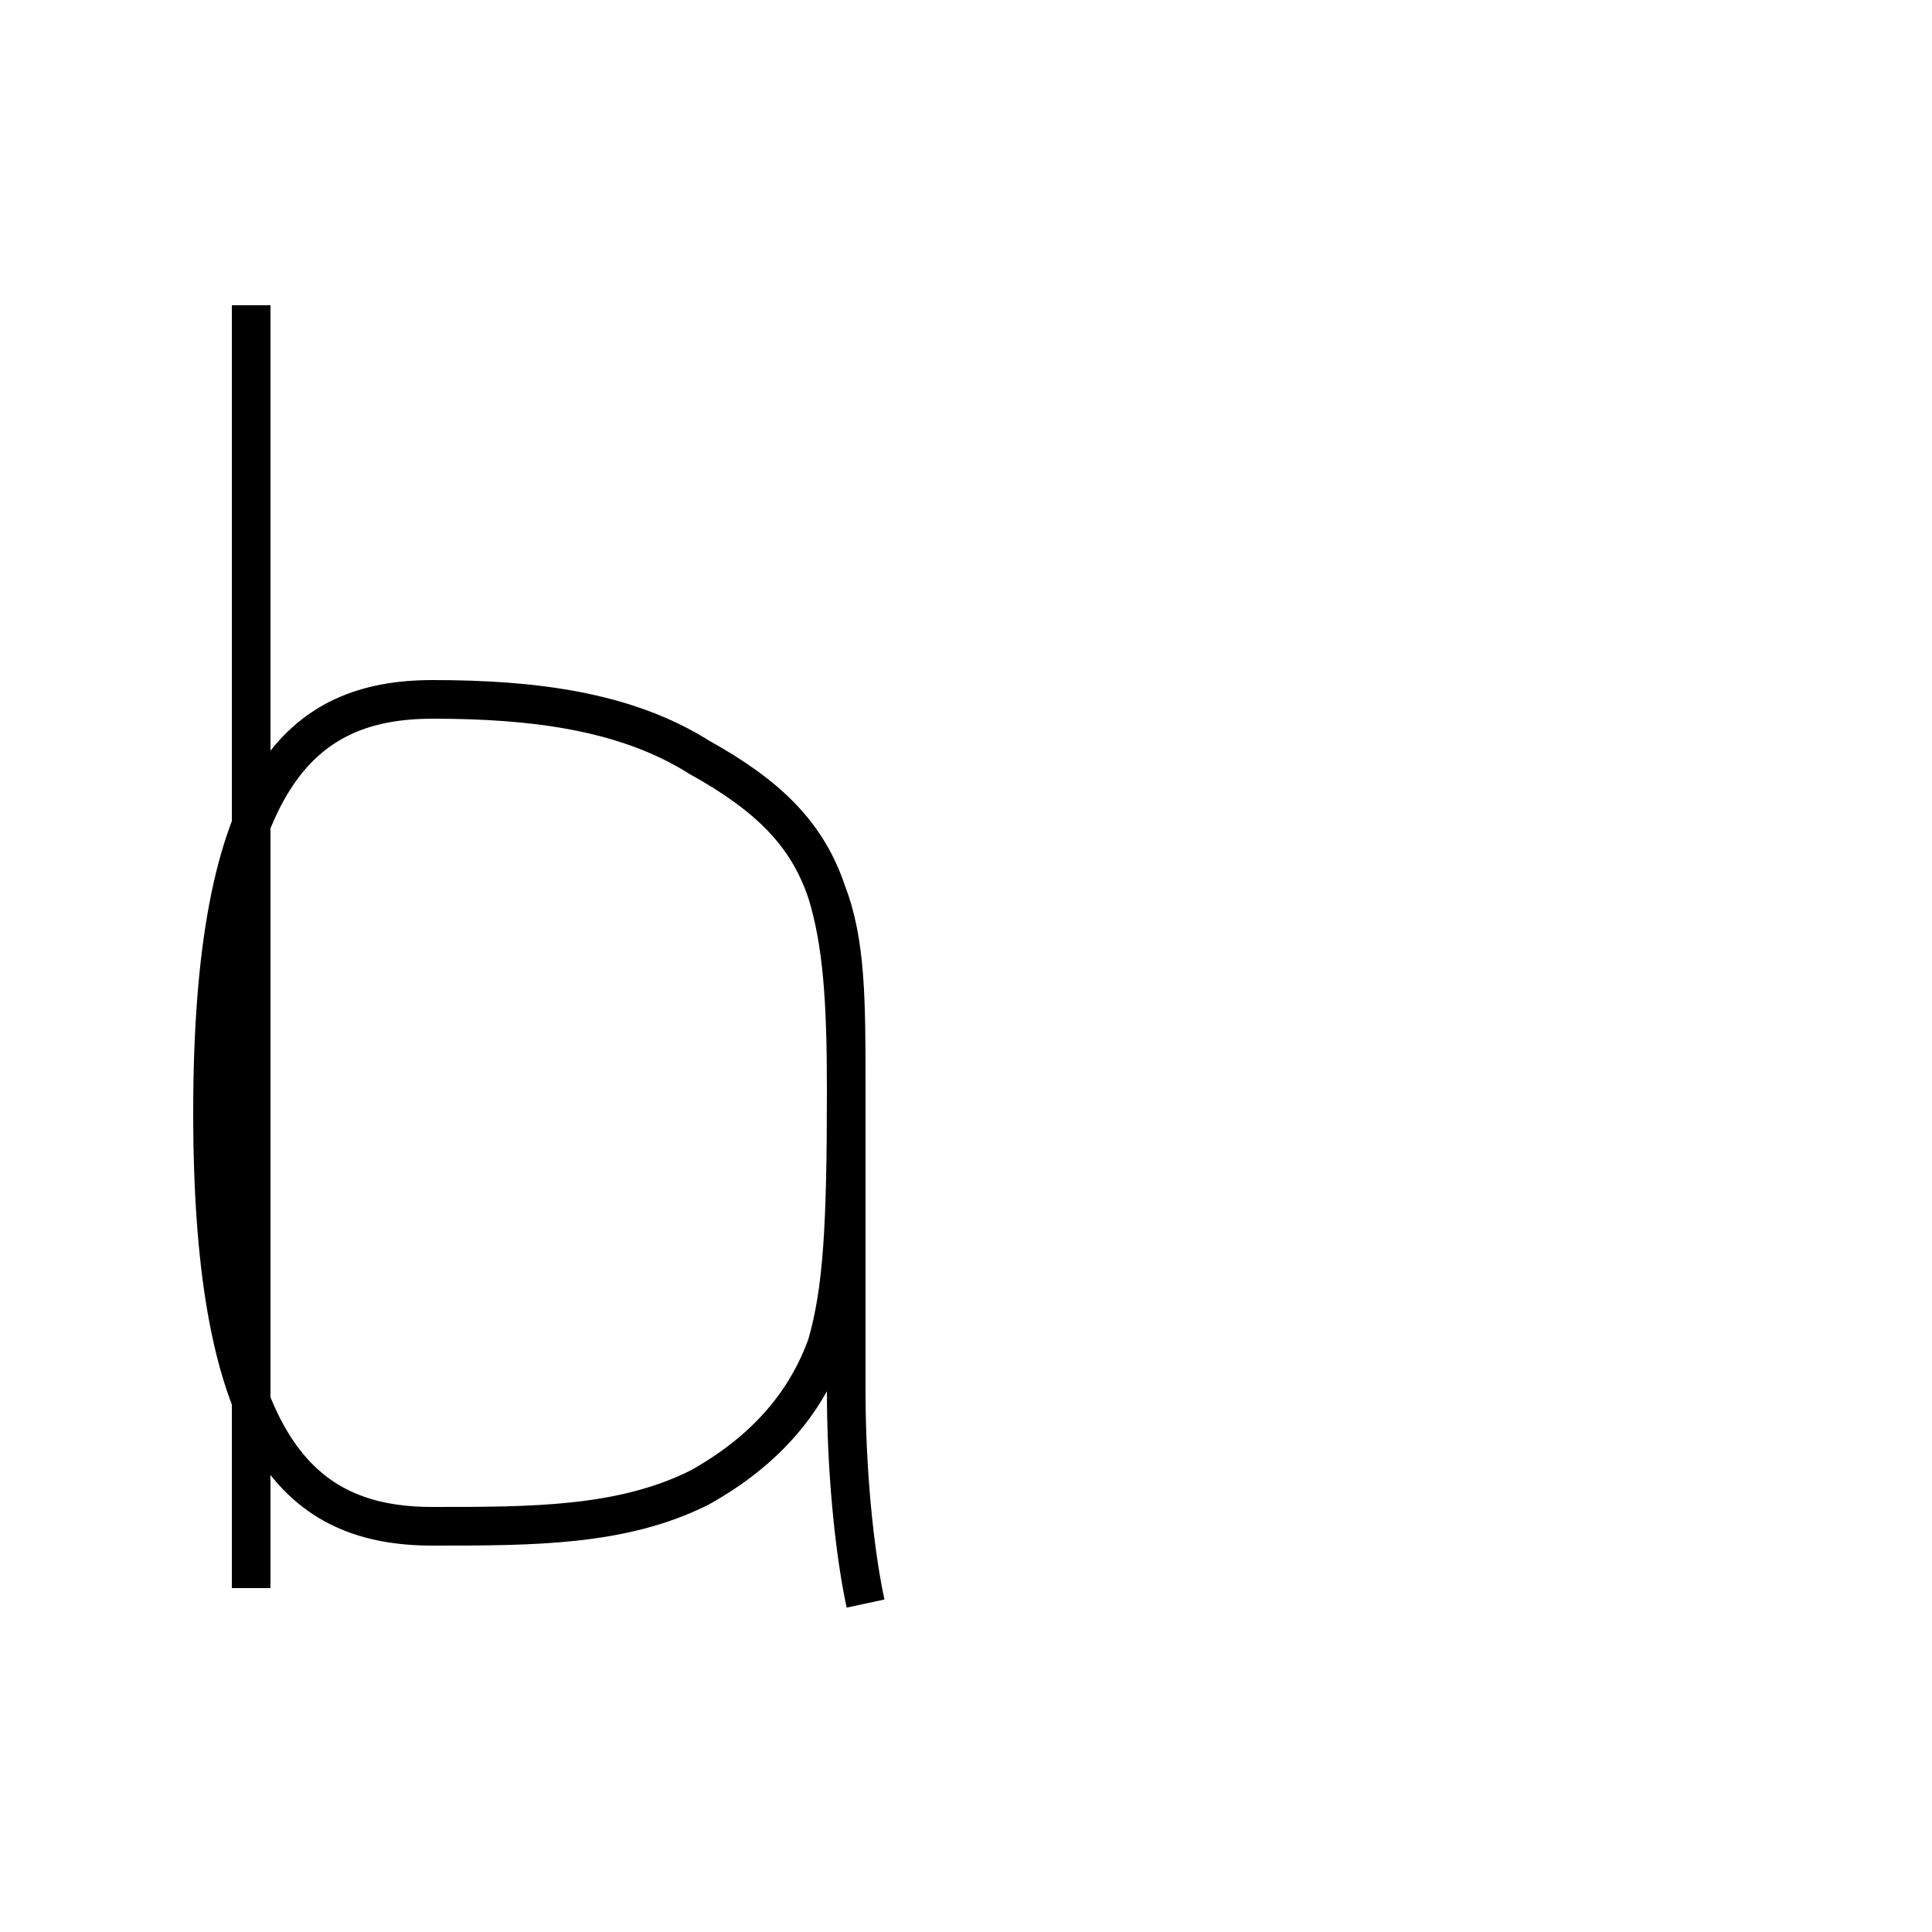 <?xml version='1.0' encoding='utf8'?>
<svg viewBox="0.0 -6.0 50.0 50.0" version="1.1" xmlns="http://www.w3.org/2000/svg">
<rect x="0.0" y="-6.0" width="50.0" height="50.0" fill="#808080" stroke="none"/>
<rect x="-1000" y="-1000" width="2000" height="2000" stroke="white" fill="white"/>
<g style="fill:white;stroke:#000000;  stroke-width:1">
<path d="M 6.5 -36.1 L 6.5 -2.9 M 22.4 -2.5 C 22.1 -3.9 21.9 -6.0 21.9 -8.0 C 21.9 -13.2 21.9 -14.2 21.9 -15.8 C 21.9 -18.1 21.8 -19.6 21.4 -20.9 C 20.9 -22.4 19.9 -23.4 18.1 -24.4 C 16.2 -25.6 13.8 -25.9 11.2 -25.9 C 7.8 -25.9 5.5 -23.9 5.5 -15.2 C 5.5 -6.5 7.8 -4.5 11.2 -4.5 C 13.8 -4.5 16.1 -4.5 18.1 -5.5 C 19.9 -6.5 20.9 -7.8 21.4 -9.2 C 21.8 -10.6 21.9 -12.2 21.9 -15.8 C 21.9 -18.1 21.9 -19.6 21.4 -20.9 C 20.9 -22.4 19.9 -23.4 18.1 -24.4 C 16.2 -25.6 13.8 -25.9 11.2 -25.9 C 7.8 -25.9 5.5 -23.9 5.5 -15.2 C 5.5 -6.5 7.8 -4.5 11.2 -4.5 C 13.8 -4.5 16.1 -4.5 18.1 -5.5 C 19.9 -6.5 20.9 -7.8 21.4 -9.2 C 21.8 -10.6 21.9 -12.2 21.9 -15.8 C 21.9 -18.1 21.9 -19.6 21.4 -20.9 C 20.9 -22.4 19.9 -23.4 18.1 -24.4 C 16.2 -25.6 13.8 -25.9 11.2 -25.9 C 7.8 -25.9 5.5 -23.9 5.5 -15.2 C 5.5 -6.5 7.8 -4.5 11.2 -4.5 C 13.8 -4.5 16.1 -4.5 18.1 -5.5 C 19.9 -6.5 20.9 -7.8 21.4 -9.2 C 21.8 -10.6 21.9 -12.2 21.9 -15.8 C 21.9 -18.1 21.9 -19.6 21.4 -20.9 C 20.9 -22.4 19.9 -23.4 18.1 -24.4 C 16.2 -25.6 13.8 -25.9 11.2 -25.9 C 7.8 -25.9 5.5 -23.9 5.5 -15.2 C 5.5 -6.5 7.8 -4.5 11.2 -4.5 C 13.8 -4.5 16.1 -4.5 18.1 -5.5 C 19.9 -6.5 20.9 -7.8 21.4 -9.2 C 21.8 -10.6 21.9 -12.2 21.9 -15.8 C 21.9 -18.1 21.9 -19.6 21.4 -20.9 C 20.9 -22.4 19.9 -23.4 18.1 -24.4 C 16.2 -25.6 13.8 -25.9 11.2 -25.9 C 7.8 -25.9 5.5 -23.9 5.5 -15.2 C 5.5 -6.5 7.8 -4.5 11.2 -4.5 C 13.8 -4.5 16.1 -4.5 18.1 -5.5 C 19.9 -6.5 20.9 -7.8 21.4 -9.2 C 21.8 -10.6 21.9 -12.2 21.9 -15.8 C 21.9 -18.1 21.9 -19.6 21.4 -20.9 C 20.9 -22.4 19.9 -23.4 18.1 -24.4 C 16.2 -25.6 13.8 -25.9 11.2 -25.9 C 7.8 -25.9 5.5 -23.9 5.5 -15.2 C 5.5 -6.5 7.8 -4.5 11.2 -4.5 C 13.8 -4.5 16.1 -4.5 18.1 -5.5 C 19.9 -6.5 20.9 -7.8 21.4 -9.2 C 21.8 -10.6 21.9 -12.2 21.9 -15.8 C 21.9 -18.1 21.9 -19.6 21.4 -20.9 C 20.9 -22.4 19.9 -23.4 18.1 -24.4 C 16.2 -25.6 13.8 -25.9 11.2 -25.9 C 7.8 -25.9 5.5 -23.9 5.5 -15.2 C 5.5 -6.5 7.8 -4.5 11.2 -4.5 C 13.8 -4.5 16.1 -4.5 18.1 -5.5 C 19.9 -6.5 20.9 -7.8 21.4 -9.2 C 21.8 -10.6 21.9 -12.2 21.9 -15.8 C 21.9 -18.1 21.9 -19.6 21.4 -20.9 C 20.9 -22.4 19.9 -23.4 18.1 -24.4 C 16.2 -25.6 13.8 -25.9 11.2 -25.9 C 7.8 -25.9 5.5 -23.9 5.5 -15.2 C 5.5 -6.5 7.8 -4.5 11.2 -4.5 C 13.8 -4.5 16.1 -4.5 18.1 -5.5 C 19.9 -6.5 20.9 -7.8 21.4 -9.2 C 21.8 -10.6 21.9 -12.2 21.9 -15.8 C 21.9 -18.1 21.9 -19.6 21.4 -20.9 C 20.9 -22.4 19.9 -23.4 18.1 -24.4 C 16.2 -25.6 13.8 -25.9 11.2 -25.9 C 7.8 -25.9 5.5 -23.9 5.5 -15.2 C 5.5 -6.5 7.8 -4.5 11.2 -4.5 C 13.8 -4.5 16.1 -4.5 18.1 -5.5 C 19.9 -6.5 20.9 -7.8 21.4 -9.2 C 21.8 -10.6 21.9 -12.2 21.9 -15.8 C 21.9 -18.1 21.9 -19.6 21.4 -20.9 C 20.9 -22.4 19.9 -23.4 18.1 -24.4 C 16.2 -25.6 13.8 -25.9 11.2 -25.9 C 7.8 -25.9 5.5 -23.9 5.5 -15.2 C 5.5 -6.5 7.8 -4.5 11.2 -4.5 C 13.8 -4.5 16.1 -4.5 18.1 -5.5 C 19.9 -6.5 20.9 -7.8 21.4 -9.2 C 21.8 -10.6 21.9 -12.2 21.9 -15.8 C 21.9 -18.1 21.9 -19.6 21.4 -20.9 C 20.9 -22.4 19.9 -23.4 18.1 -24.4 C 16.2 -25.6 13.8 -25.9 11.2 -25.9 C 7.8 -25.9 5.5 -23.9 5.5 -15.2 C 5.5 -6.5 7.8 -4.5 11.2 -4.5 C 13.8 -4.5 16.1 -4.5 18.1 -5.5 C 19.9 -6.5 20.9 -7.8 21.4 -9.2 C 21.8 -10.6 21.9 -12.2 21.9 -15.8 C 21.9 -18.1 21.9 -19.6 21.4 -20.9 C 20.9 -22.4 19.9 -23.4 18.1 -24.4 C 16.2 -25.6 13.8 -25.9 11.2 -25.9 C 7.8 -25.9 5.5 -23.9 5.5 -15.2 C 5.5 -6.5 7.8 -4.5 11.2 -4.5 C 13.8 -4.5 16.1 -4.5 18.1 -5.5 C 19.9 -6.5 20.9 -7.8 21.4 -9.2 C 21.8 -10.6 21.9 -12.2 21.9 -15.8 C 21.9 -18.1 21.9 -19.6 21.4 -20.9 C 20.9 -22.4 19.9 -23.4 18.1 -24.4 C 16.2 -25.6 13.8 -25.9 11.2 -25.9 C 7.8 -25.9 5.5 -23.9 5.5 -15.2 C 5.5 -6.5 7.8 -4.5 11.2 -4.5 C 13.8 -4.5 16.1 -4.5 18.1 -5.5 C 19.9 -6.5 20.9 -7.8 21.4 -9.2 C 21.8 -10.6 21.9 -12.2 21.9 -15.8 C 21.9 -18.1 21.9 -19.6 21.4 -20.9 C 20.9 -22.4 19.9 -23.4 18.1 -24.4 C 16.2 -25.6 13.8 -25.9 11.2 -25.9 C 7.8 -25.9 5.5 -23.9 5.5 -15.2 C 5.5 -6.5 7.8 -4.5 11.2 -4.5 C 13.8 -4.5 16.1 -4.5 18.1 -5.5 C 19.9 -6.5 20.9 -7.8 21.4 -9.2 C 21.8 -10.6 21.9 -12.2 21.9 -15.8 C 21.9 -18.1 21.9 -19.6 21.4 -20.9 C 20.9 -22.4 19.9 -23.4 18.1 -24.4 C 16.2 -25.6 13.8 -25.9 11.2 -25.9 C 7.8 -25.9 5.5 -23.9 5.5 -15.2 C 5.5 -6.5 7.8 -4.5 11.2 -4.5 C 13.8 -4.5 16.1 -4.5 18.1 -5.5 C 19.9 -6.5 20.9 -7.8 21.4 -9.2 C 21.8 -10.6 21.9 -12.2 21.9 -15.8 C 21.9 -18.1 21.9 -19.6 21.4 -20.9 C 20.9 -22.4 19.9 -23.4 18.1 -24.4 C 16.2 -25.6 13.8 -25.9 11.2 -25.9 C 7.8 -25.9 5.5 -23.9 5.5 -15.2 C 5.5 -6.5 7.8 -4.5 11.2 -4.5 C 13.8 -4.5 16.1 -4.5 18.1 -5.5 C 19.9 -6.5 20.9 -7.8 21.4 -9.2 C 21.8 -10.6 21.9 -12.2 21.9 -15.8 C 21.9 -18.1 21.9 -19.6 21.4 -20.9 C 20.9 -22.4 19.9 -23.4 18.1 -24.4 C 16.2 -25.6 13.8 -25.9 11.2 -25.9 C 7.8 -25.9 5.5 -23.9 5.5 -15.2 C 5.5 -6.5 7.8 -4.5 11.2 -4.5 C 13.8 -4.5 16.1 -4.5 18.1 -5.5 C 19.9 -6.5 20.9 -7.8 21.4 -9.2 C 21.8 -10.6 21.9 -12.2 21.9 -15.8 C 21.9 -18.1 21.9 -19.6 21.4 -20.9 C 20.9 -22.4 19.9 -23.4 18.1 -24.4 C 16.2 -25.6 13.8 -25.9 11.2 -25.9 C 7.8 -25.9 5.5 -23.9 5.5 -15.2 C 5.5 -6.5 7.8 -4.5 11.2 -4.5 C 13.8 -4.5 16.1 -4.5 18.1 -5.5 C 19.9 -6.5 20.9 -7.8 21.4 -9.2 C 21.8 -10.6 21.9 -12.2 " transform="translate(0.0, 38.0)" />
</g>
</svg>